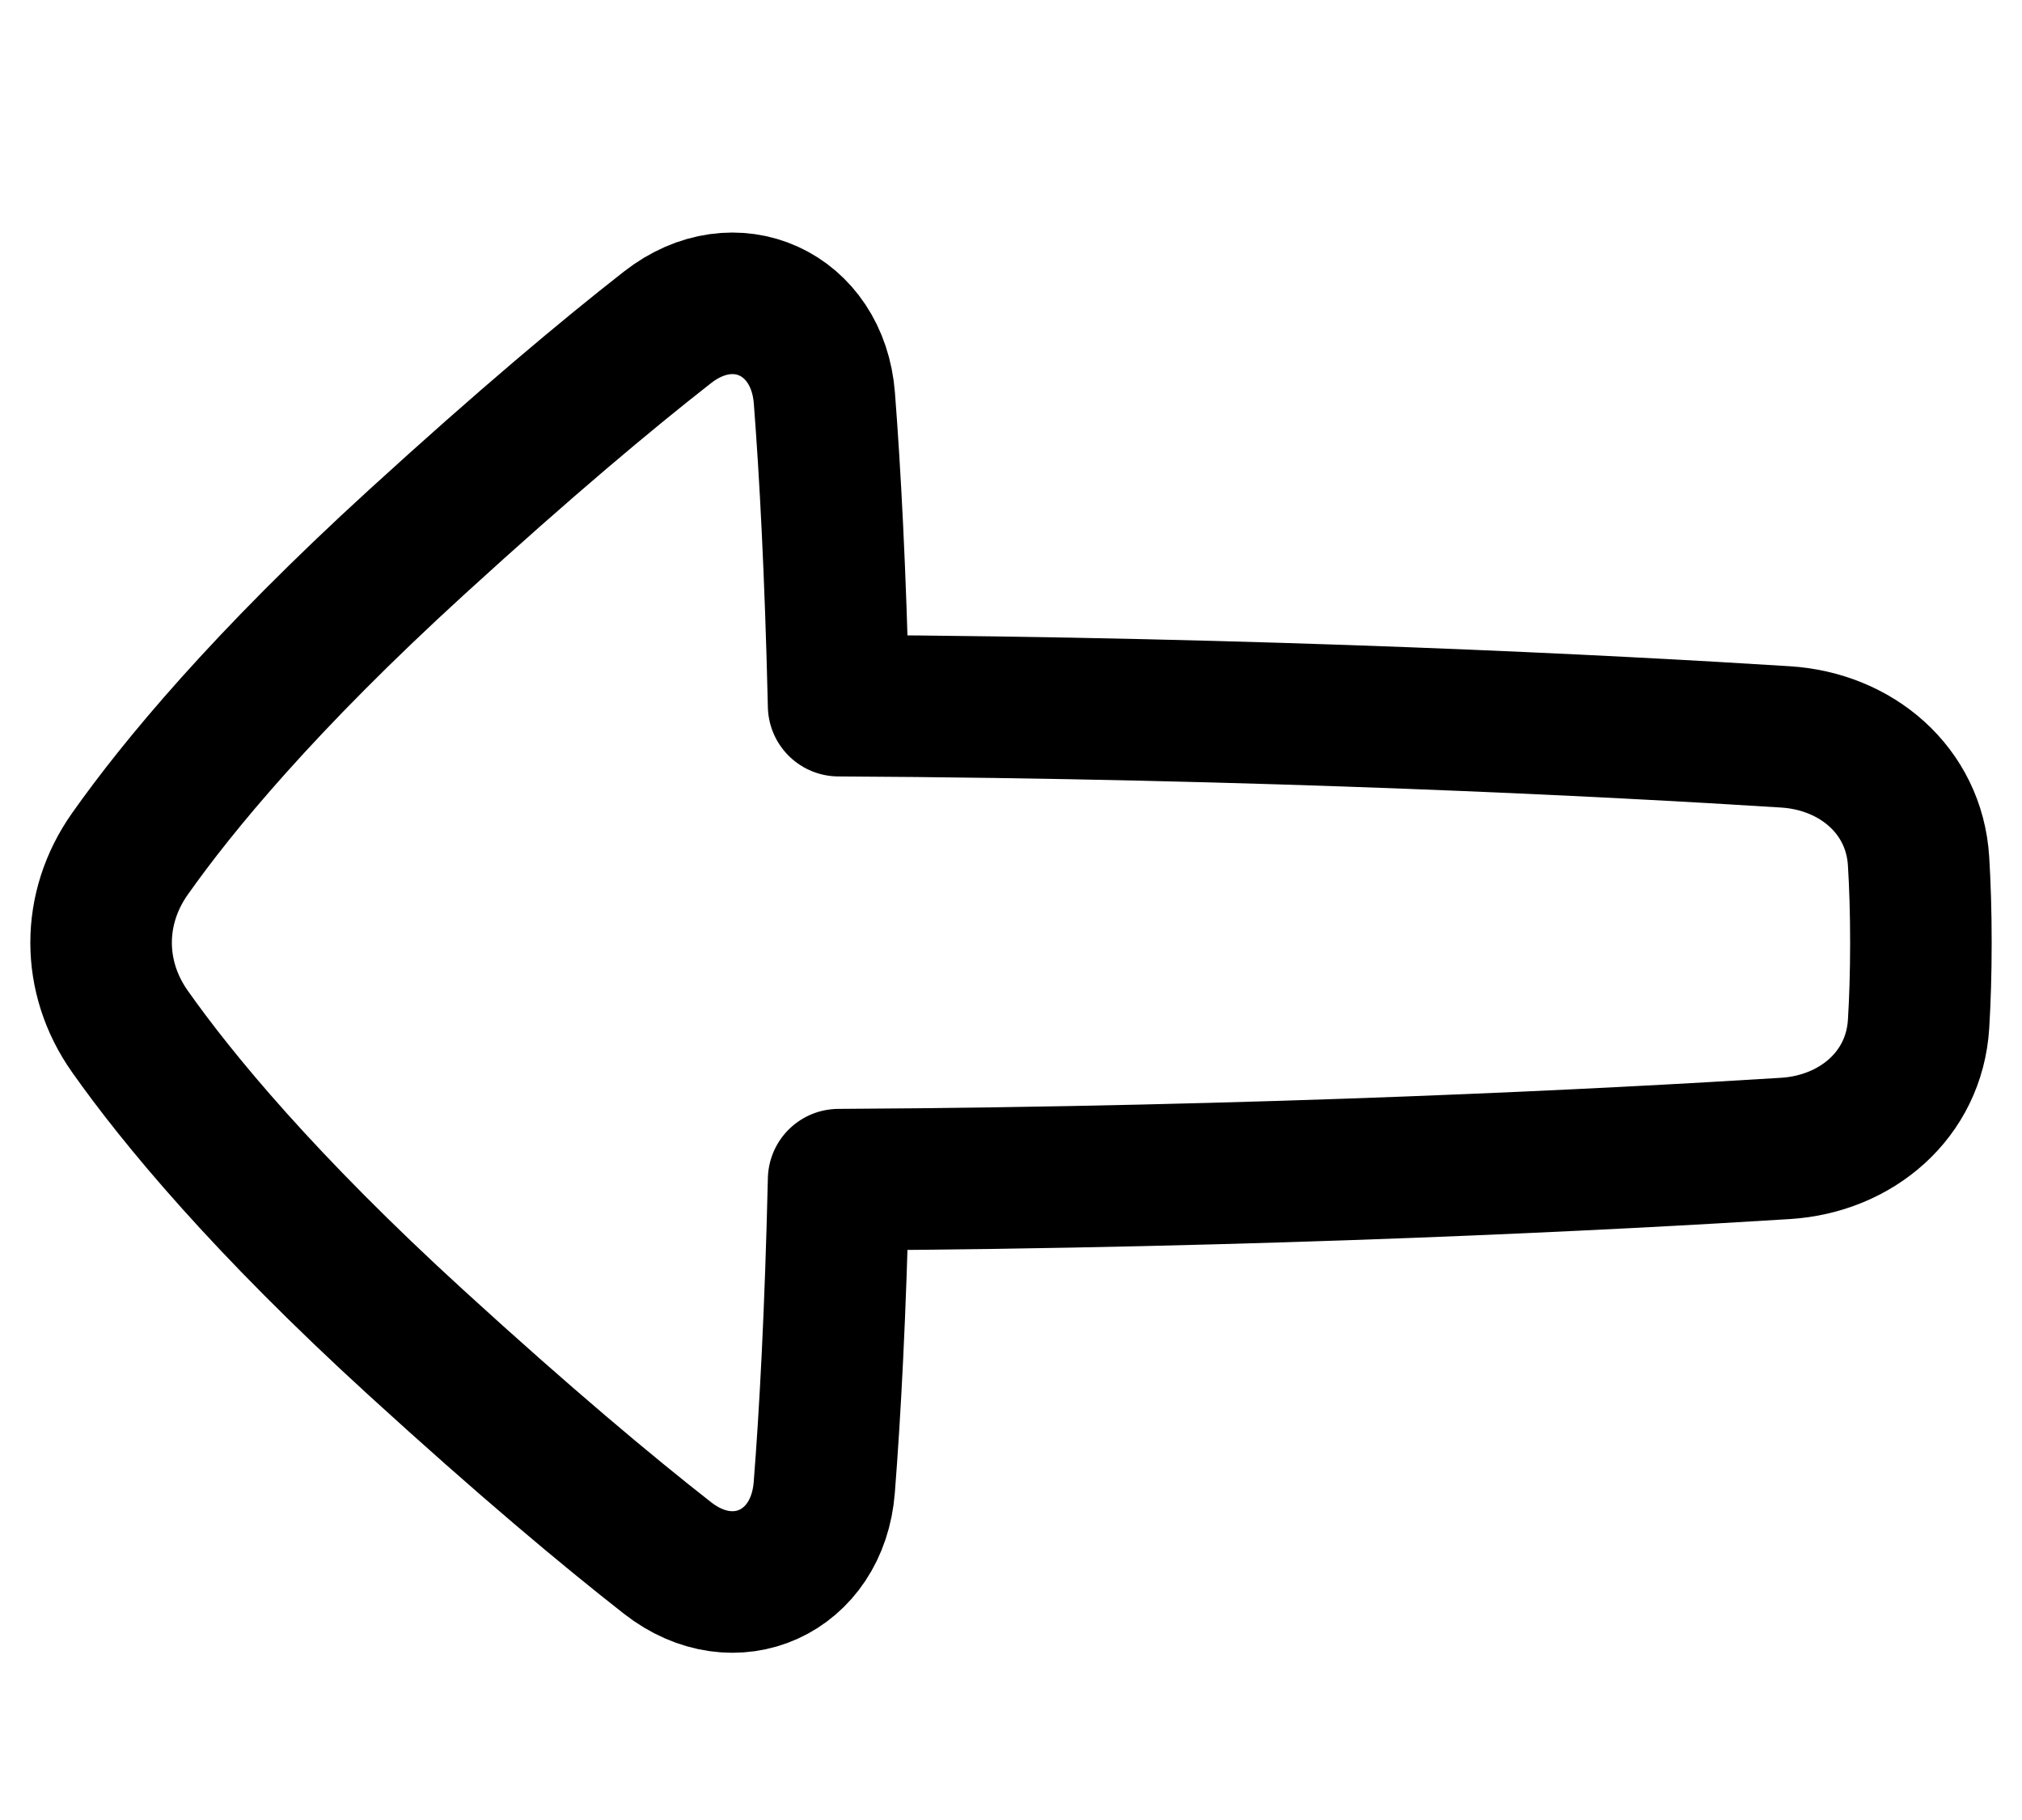 <svg width="20" height="18" viewBox="0 0 20 18" fill="none" xmlns="http://www.w3.org/2000/svg">
<path d="M6.603 15.409C7.266 15.928 8.088 15.55 8.153 14.711C8.21 13.987 8.264 12.993 8.295 11.667C12.518 11.644 15.958 11.465 17.661 11.358C18.362 11.314 18.934 10.828 18.977 10.127C18.991 9.897 19 9.629 19 9.323C19 9.016 18.991 8.749 18.977 8.518C18.934 7.817 18.362 7.332 17.661 7.288C15.958 7.18 12.518 7.001 8.295 6.979C8.264 5.653 8.21 4.659 8.154 3.936C8.088 3.096 7.266 2.718 6.603 3.237C6.005 3.704 5.191 4.385 4.119 5.364C2.615 6.737 1.757 7.776 1.285 8.445C0.905 8.983 0.905 9.663 1.285 10.201C1.757 10.87 2.615 11.909 4.119 13.282C5.191 14.261 6.006 14.942 6.603 15.409Z" stroke="black" stroke-width="1.4" stroke-linecap="round" stroke-linejoin="round"/>
</svg>
